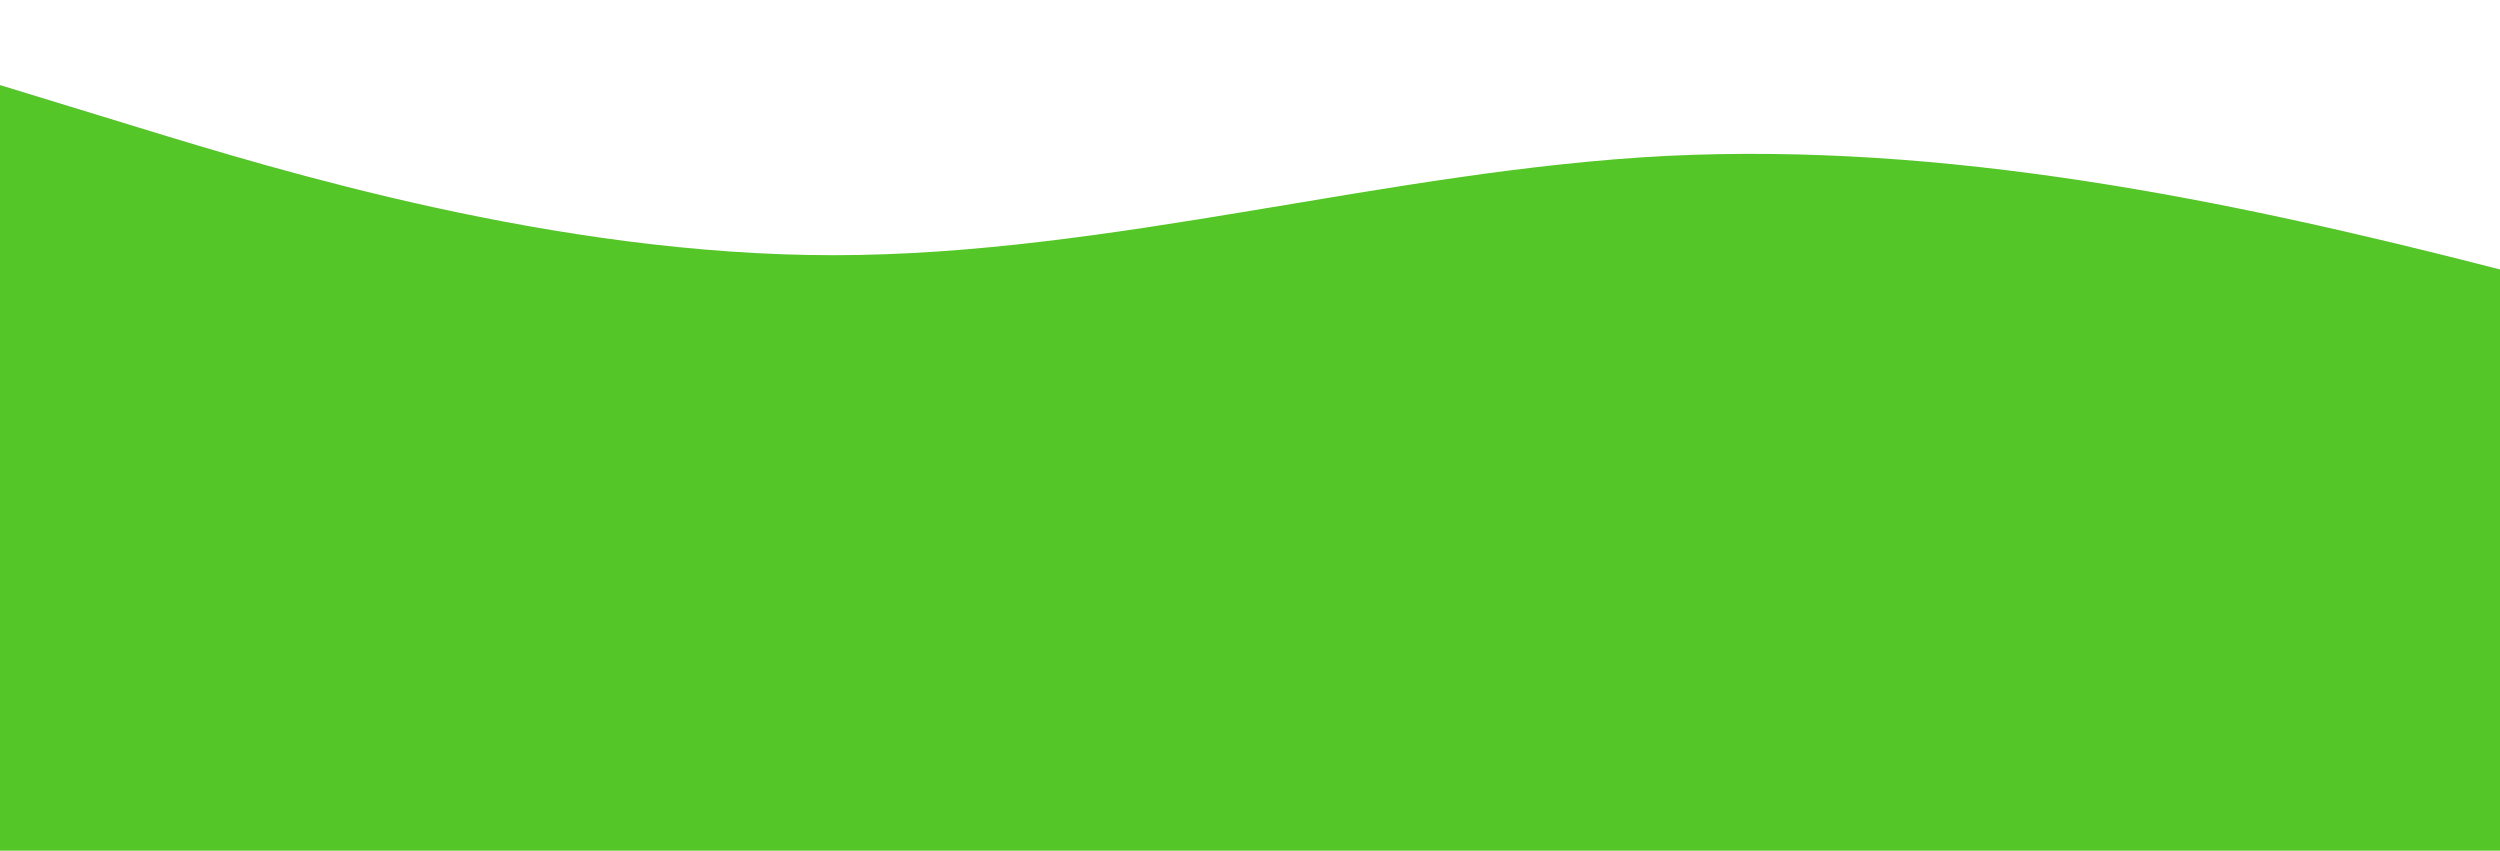 <?xml version="1.0" standalone="no"?>
<svg xmlns:xlink="http://www.w3.org/1999/xlink" id="wave" style="transform:rotate(0deg); transition: 0.3s" viewBox="0 0 1440 490" version="1.1" xmlns="http://www.w3.org/2000/svg"><defs><linearGradient id="sw-gradient-0" x1="0" x2="0" y1="1" y2="0"><stop stop-color="rgba(84, 198, 39, 1)" offset="0%"/><stop stop-color="rgba(84, 198, 39, 1)" offset="100%"/></linearGradient></defs><path style="transform:translate(0, 0px); opacity:1" fill="url(#sw-gradient-0)" d="M0,49L80,73.5C160,98,320,147,480,147C640,147,800,98,960,89.8C1120,82,1280,114,1440,155.2C1600,196,1760,245,1920,228.7C2080,212,2240,131,2400,155.2C2560,180,2720,310,2880,302.2C3040,294,3200,147,3360,98C3520,49,3680,98,3840,138.8C4000,180,4160,212,4320,204.2C4480,196,4640,147,4800,122.5C4960,98,5120,98,5280,147C5440,196,5600,294,5760,294C5920,294,6080,196,6240,155.2C6400,114,6560,131,6720,163.3C6880,196,7040,245,7200,261.3C7360,278,7520,261,7680,228.7C7840,196,8000,147,8160,114.3C8320,82,8480,65,8640,114.3C8800,163,8960,278,9120,326.7C9280,376,9440,359,9600,343C9760,327,9920,310,10080,285.8C10240,261,10400,229,10560,220.5C10720,212,10880,229,11040,196C11200,163,11360,82,11440,40.8L11520,0L11520,490L11440,490C11360,490,11200,490,11040,490C10880,490,10720,490,10560,490C10400,490,10240,490,10080,490C9920,490,9760,490,9600,490C9440,490,9280,490,9120,490C8960,490,8800,490,8640,490C8480,490,8320,490,8160,490C8000,490,7840,490,7680,490C7520,490,7360,490,7200,490C7040,490,6880,490,6720,490C6560,490,6400,490,6240,490C6080,490,5920,490,5760,490C5600,490,5440,490,5280,490C5120,490,4960,490,4800,490C4640,490,4480,490,4320,490C4160,490,4000,490,3840,490C3680,490,3520,490,3360,490C3200,490,3040,490,2880,490C2720,490,2560,490,2400,490C2240,490,2080,490,1920,490C1760,490,1600,490,1440,490C1280,490,1120,490,960,490C800,490,640,490,480,490C320,490,160,490,80,490L0,490Z"/></svg>